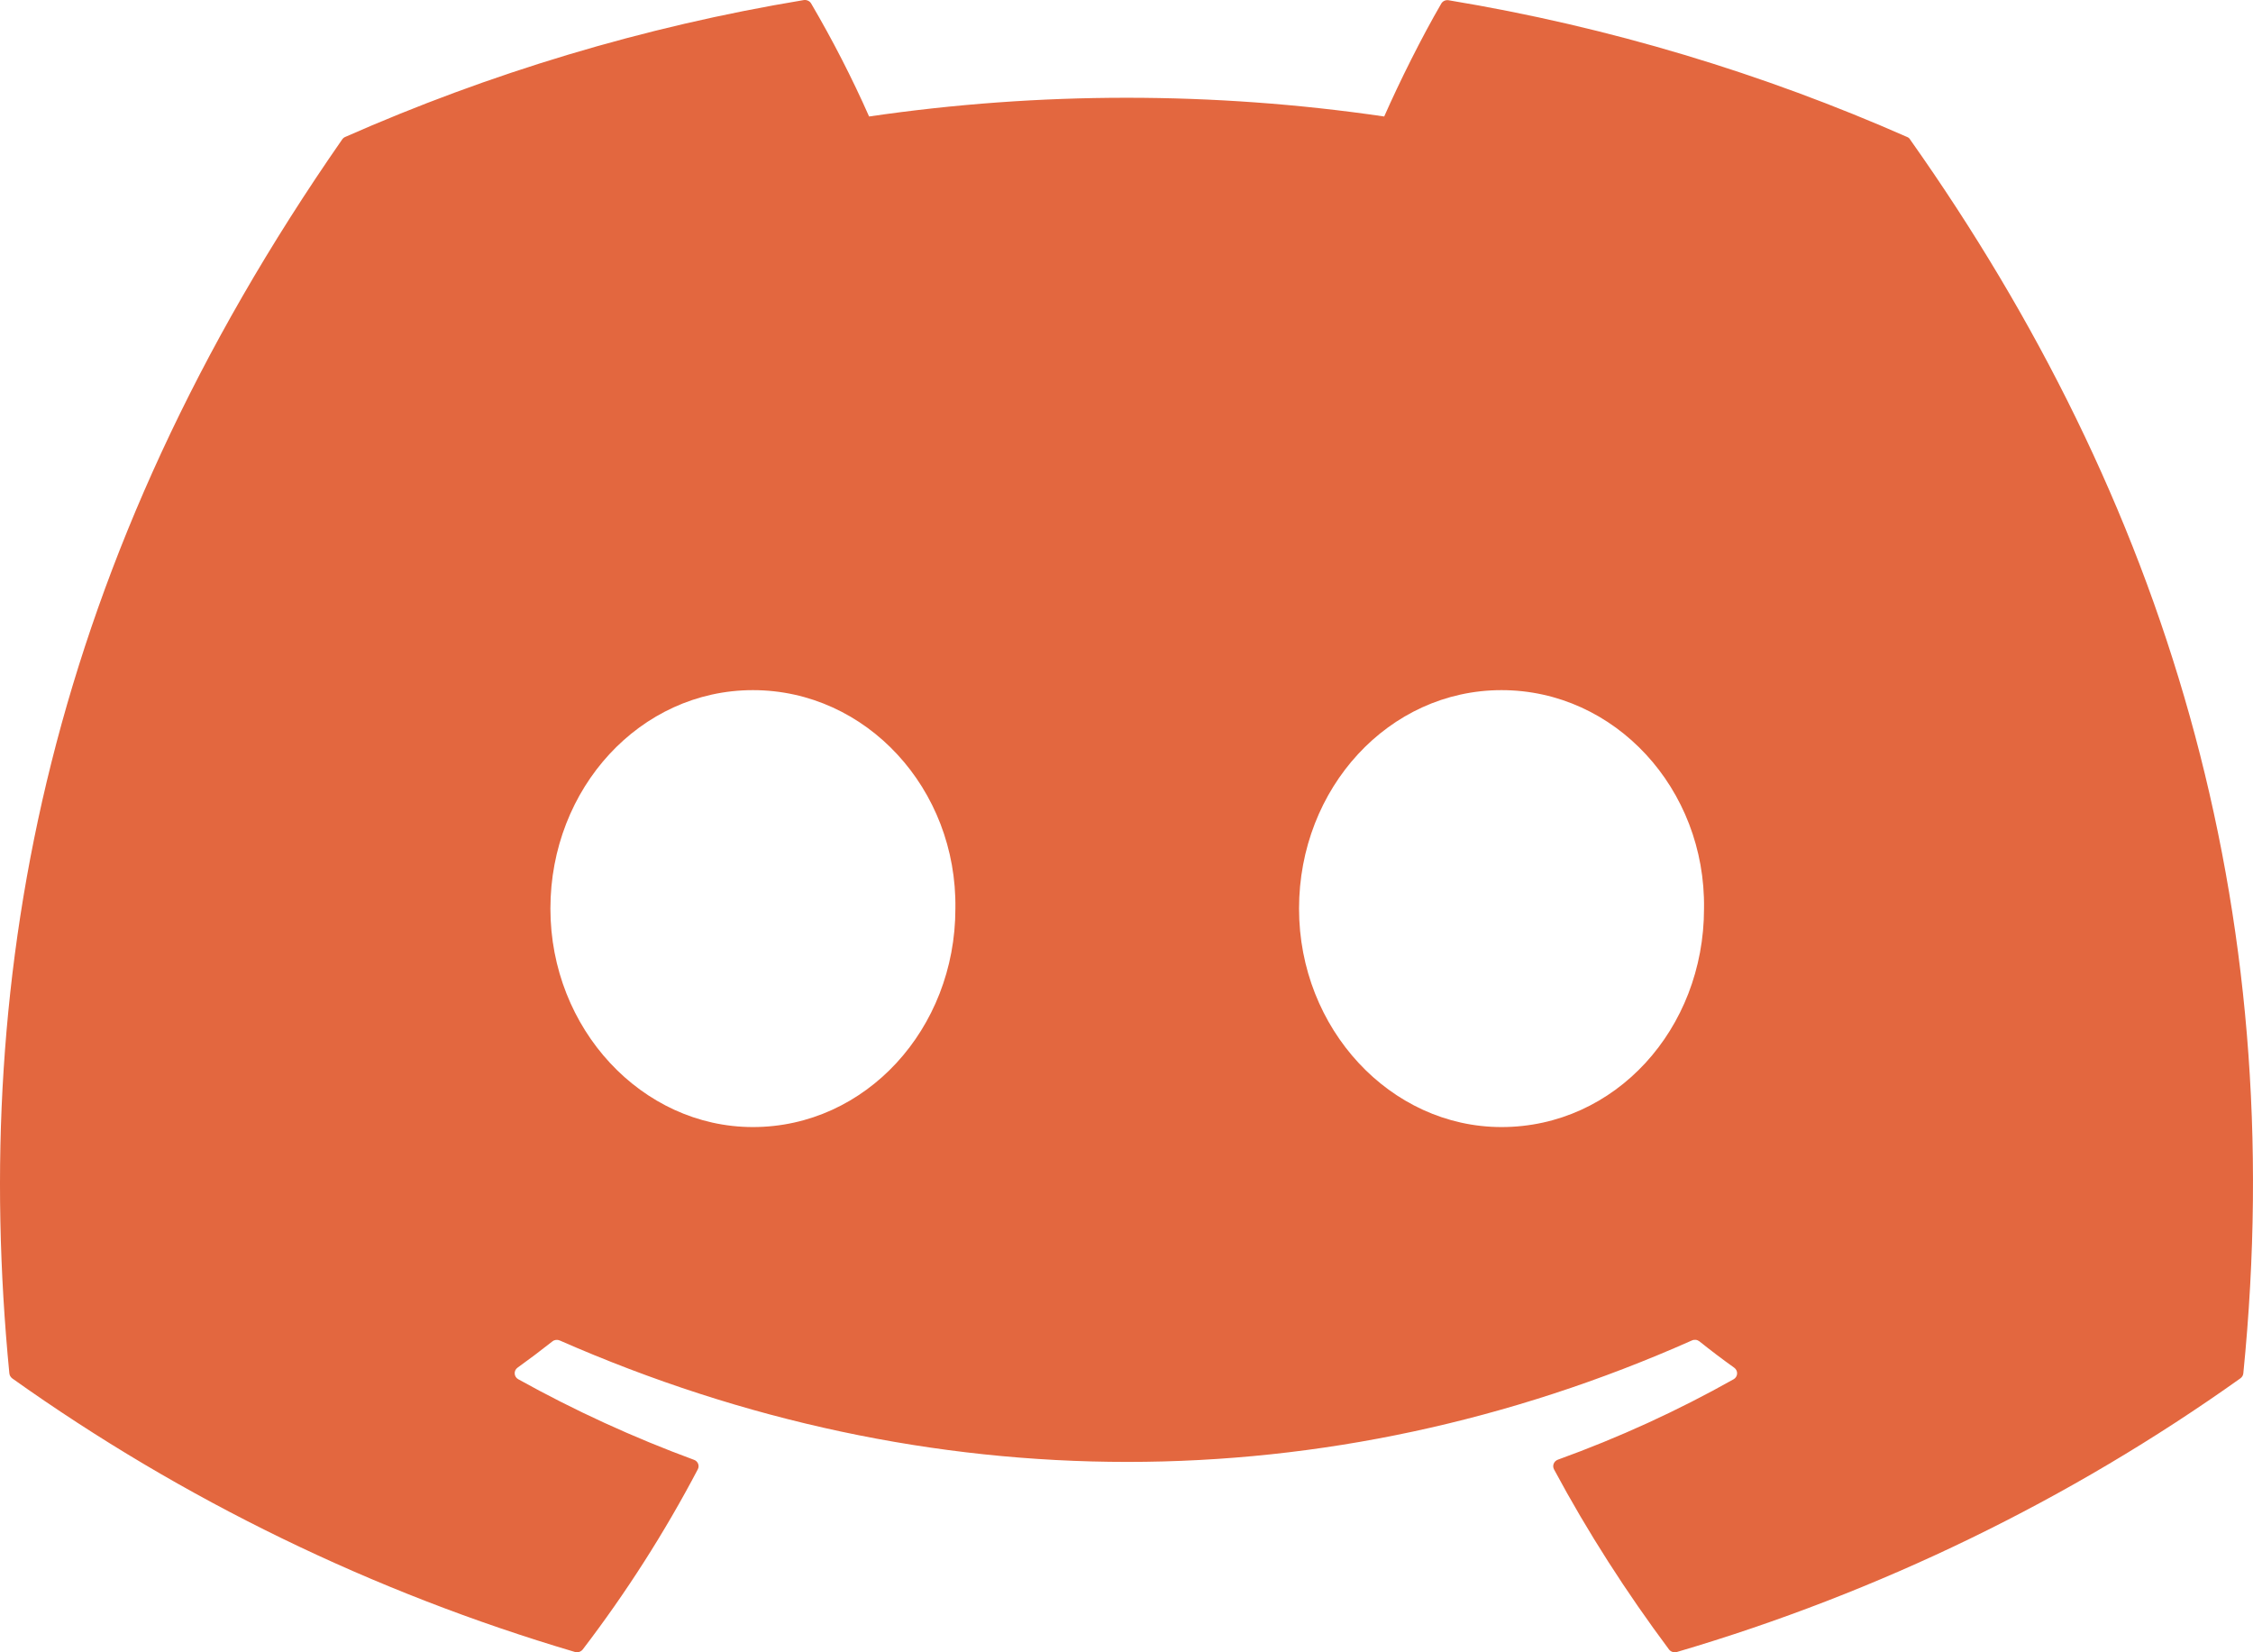 <svg width="60" height="44" viewBox="0 0 60 44" fill="none" xmlns="http://www.w3.org/2000/svg">
<path d="M50.792 3.649C46.967 1.963 42.867 0.716 38.58 0.007C38.542 4.41972e-05 38.502 0.005 38.467 0.02C38.432 0.036 38.402 0.062 38.383 0.095C37.858 0.997 37.273 2.173 36.863 3.102C32.316 2.437 27.693 2.437 23.145 3.102C22.689 2.072 22.174 1.069 21.603 0.095C21.584 0.062 21.555 0.035 21.519 0.019C21.484 0.002 21.444 -0.004 21.406 0.002C17.121 0.711 13.021 1.958 9.193 3.647C9.161 3.66 9.133 3.683 9.113 3.713C1.334 14.895 -0.799 25.802 0.249 36.571C0.252 36.598 0.26 36.623 0.273 36.646C0.287 36.669 0.305 36.69 0.326 36.706C4.867 39.938 9.932 42.4 15.308 43.99C15.346 44.001 15.386 44.001 15.423 43.99C15.461 43.978 15.494 43.956 15.518 43.926C16.675 42.413 17.7 40.808 18.583 39.128C18.595 39.105 18.602 39.08 18.604 39.054C18.605 39.028 18.601 39.002 18.591 38.978C18.581 38.954 18.567 38.932 18.547 38.914C18.529 38.896 18.506 38.882 18.481 38.874C16.866 38.279 15.301 37.562 13.801 36.728C13.774 36.713 13.751 36.691 13.735 36.666C13.718 36.64 13.709 36.611 13.707 36.58C13.705 36.55 13.71 36.52 13.723 36.492C13.736 36.464 13.756 36.44 13.781 36.422C14.096 36.195 14.411 35.958 14.711 35.721C14.738 35.699 14.77 35.686 14.805 35.681C14.839 35.677 14.874 35.682 14.906 35.696C24.723 40.008 35.355 40.008 45.057 35.696C45.089 35.681 45.124 35.676 45.159 35.679C45.194 35.683 45.227 35.697 45.255 35.718C45.555 35.958 45.867 36.195 46.185 36.422C46.21 36.44 46.23 36.464 46.243 36.491C46.257 36.518 46.263 36.549 46.261 36.579C46.26 36.609 46.251 36.639 46.235 36.664C46.219 36.691 46.197 36.712 46.17 36.728C44.675 37.569 43.12 38.28 41.487 38.871C41.462 38.88 41.44 38.894 41.42 38.913C41.401 38.931 41.386 38.953 41.377 38.977C41.367 39.001 41.363 39.027 41.364 39.053C41.366 39.079 41.373 39.105 41.385 39.128C42.285 40.807 43.315 42.406 44.447 43.924C44.471 43.955 44.504 43.978 44.541 43.99C44.579 44.003 44.62 44.003 44.657 43.992C50.043 42.407 55.116 39.944 59.662 36.706C59.684 36.691 59.703 36.671 59.717 36.648C59.73 36.625 59.739 36.6 59.742 36.574C60.992 24.122 57.647 13.304 50.87 3.718C50.853 3.686 50.826 3.662 50.792 3.649ZM20.051 30.013C17.096 30.013 14.658 27.4 14.658 24.196C14.658 20.989 17.048 18.378 20.051 18.378C23.076 18.378 25.491 21.011 25.443 24.196C25.443 27.403 23.053 30.013 20.051 30.013V30.013ZM39.987 30.013C37.03 30.013 34.595 27.4 34.595 24.196C34.595 20.989 36.983 18.378 39.987 18.378C43.013 18.378 45.427 21.011 45.38 24.196C45.38 27.403 43.015 30.013 39.987 30.013V30.013Z" fill="#E3673F"/>
</svg>
